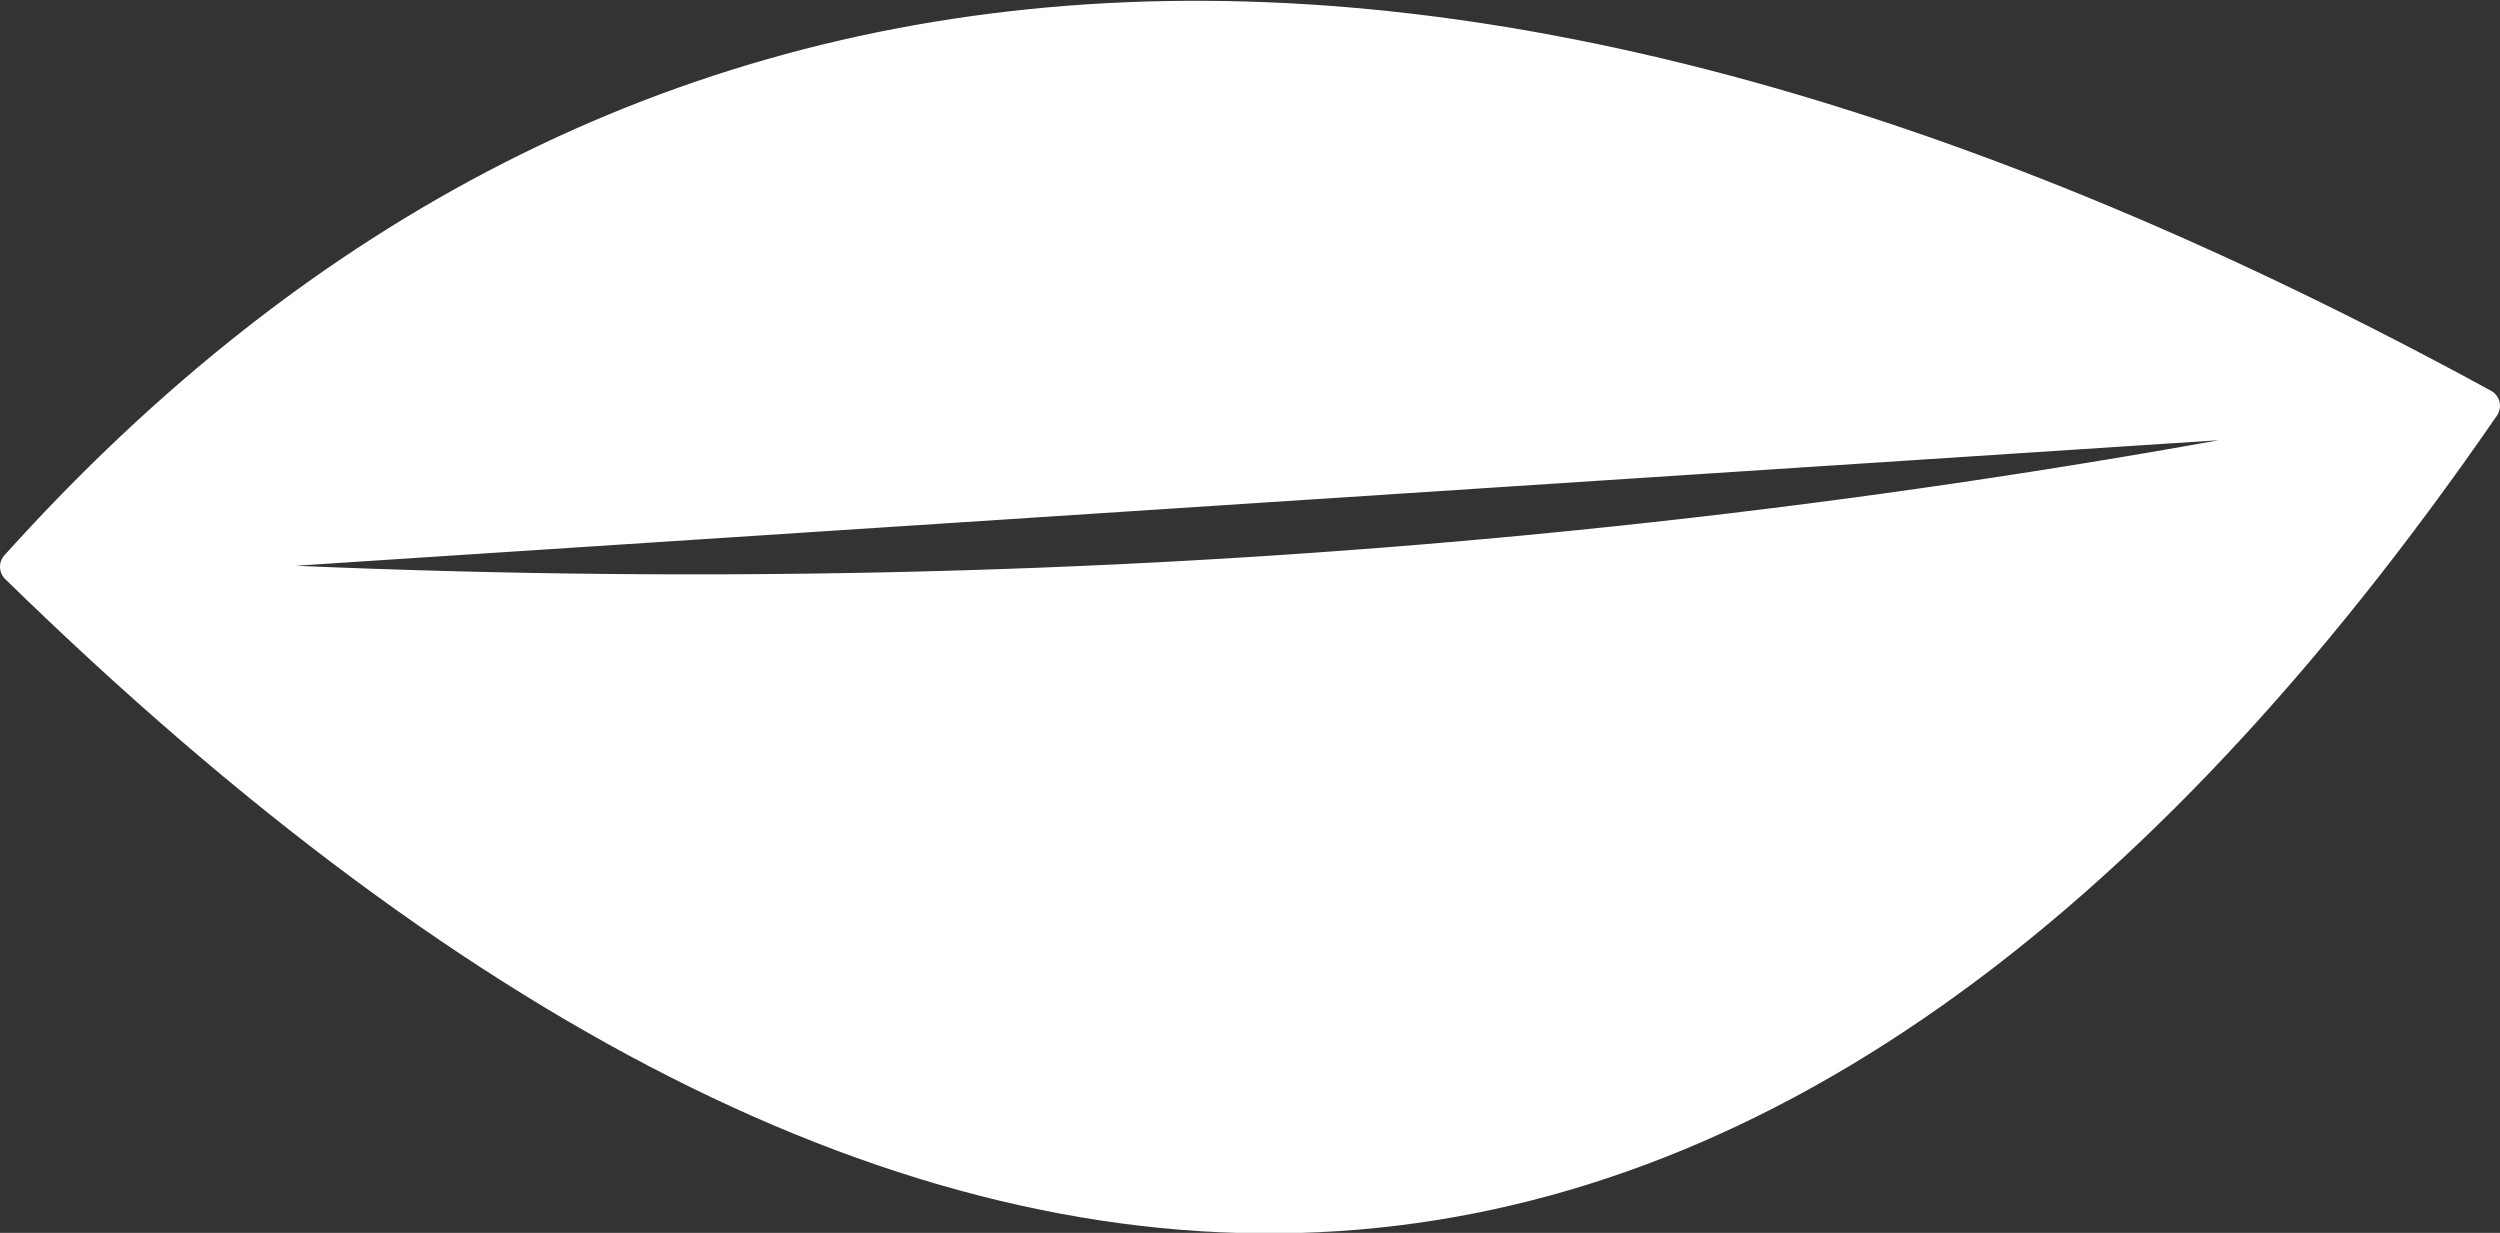 <?xml version="1.0" encoding="UTF-8" standalone="no"?>
<svg xmlns:xlink="http://www.w3.org/1999/xlink" height="36.0px" width="73.0px" xmlns="http://www.w3.org/2000/svg">
  <rect width="100%" height="100%" fill="#333333" stroke="none"/>
  <g transform="matrix(1.0, 0.0, 0.0, 1.0, 1.85, 16.8)">
    <path d="M-1.35 -0.25 Q25.2 -29.75 70.65 -4.95 L-1.35 -0.25 Q35.9 2.45 70.65 -4.95 39.75 39.9 -1.35 -0.25" fill="#ffffff" fill-rule="evenodd" stroke="none"/>
    <path d="M-1.35 -0.25 L70.65 -4.95 Q25.2 -29.75 -1.35 -0.25 35.9 2.45 70.65 -4.95 39.75 39.9 -1.35 -0.25 Z" fill="none" stroke="#ffffff" stroke-linecap="round" stroke-linejoin="round" stroke-width="1.0"/>
  </g>
</svg>
